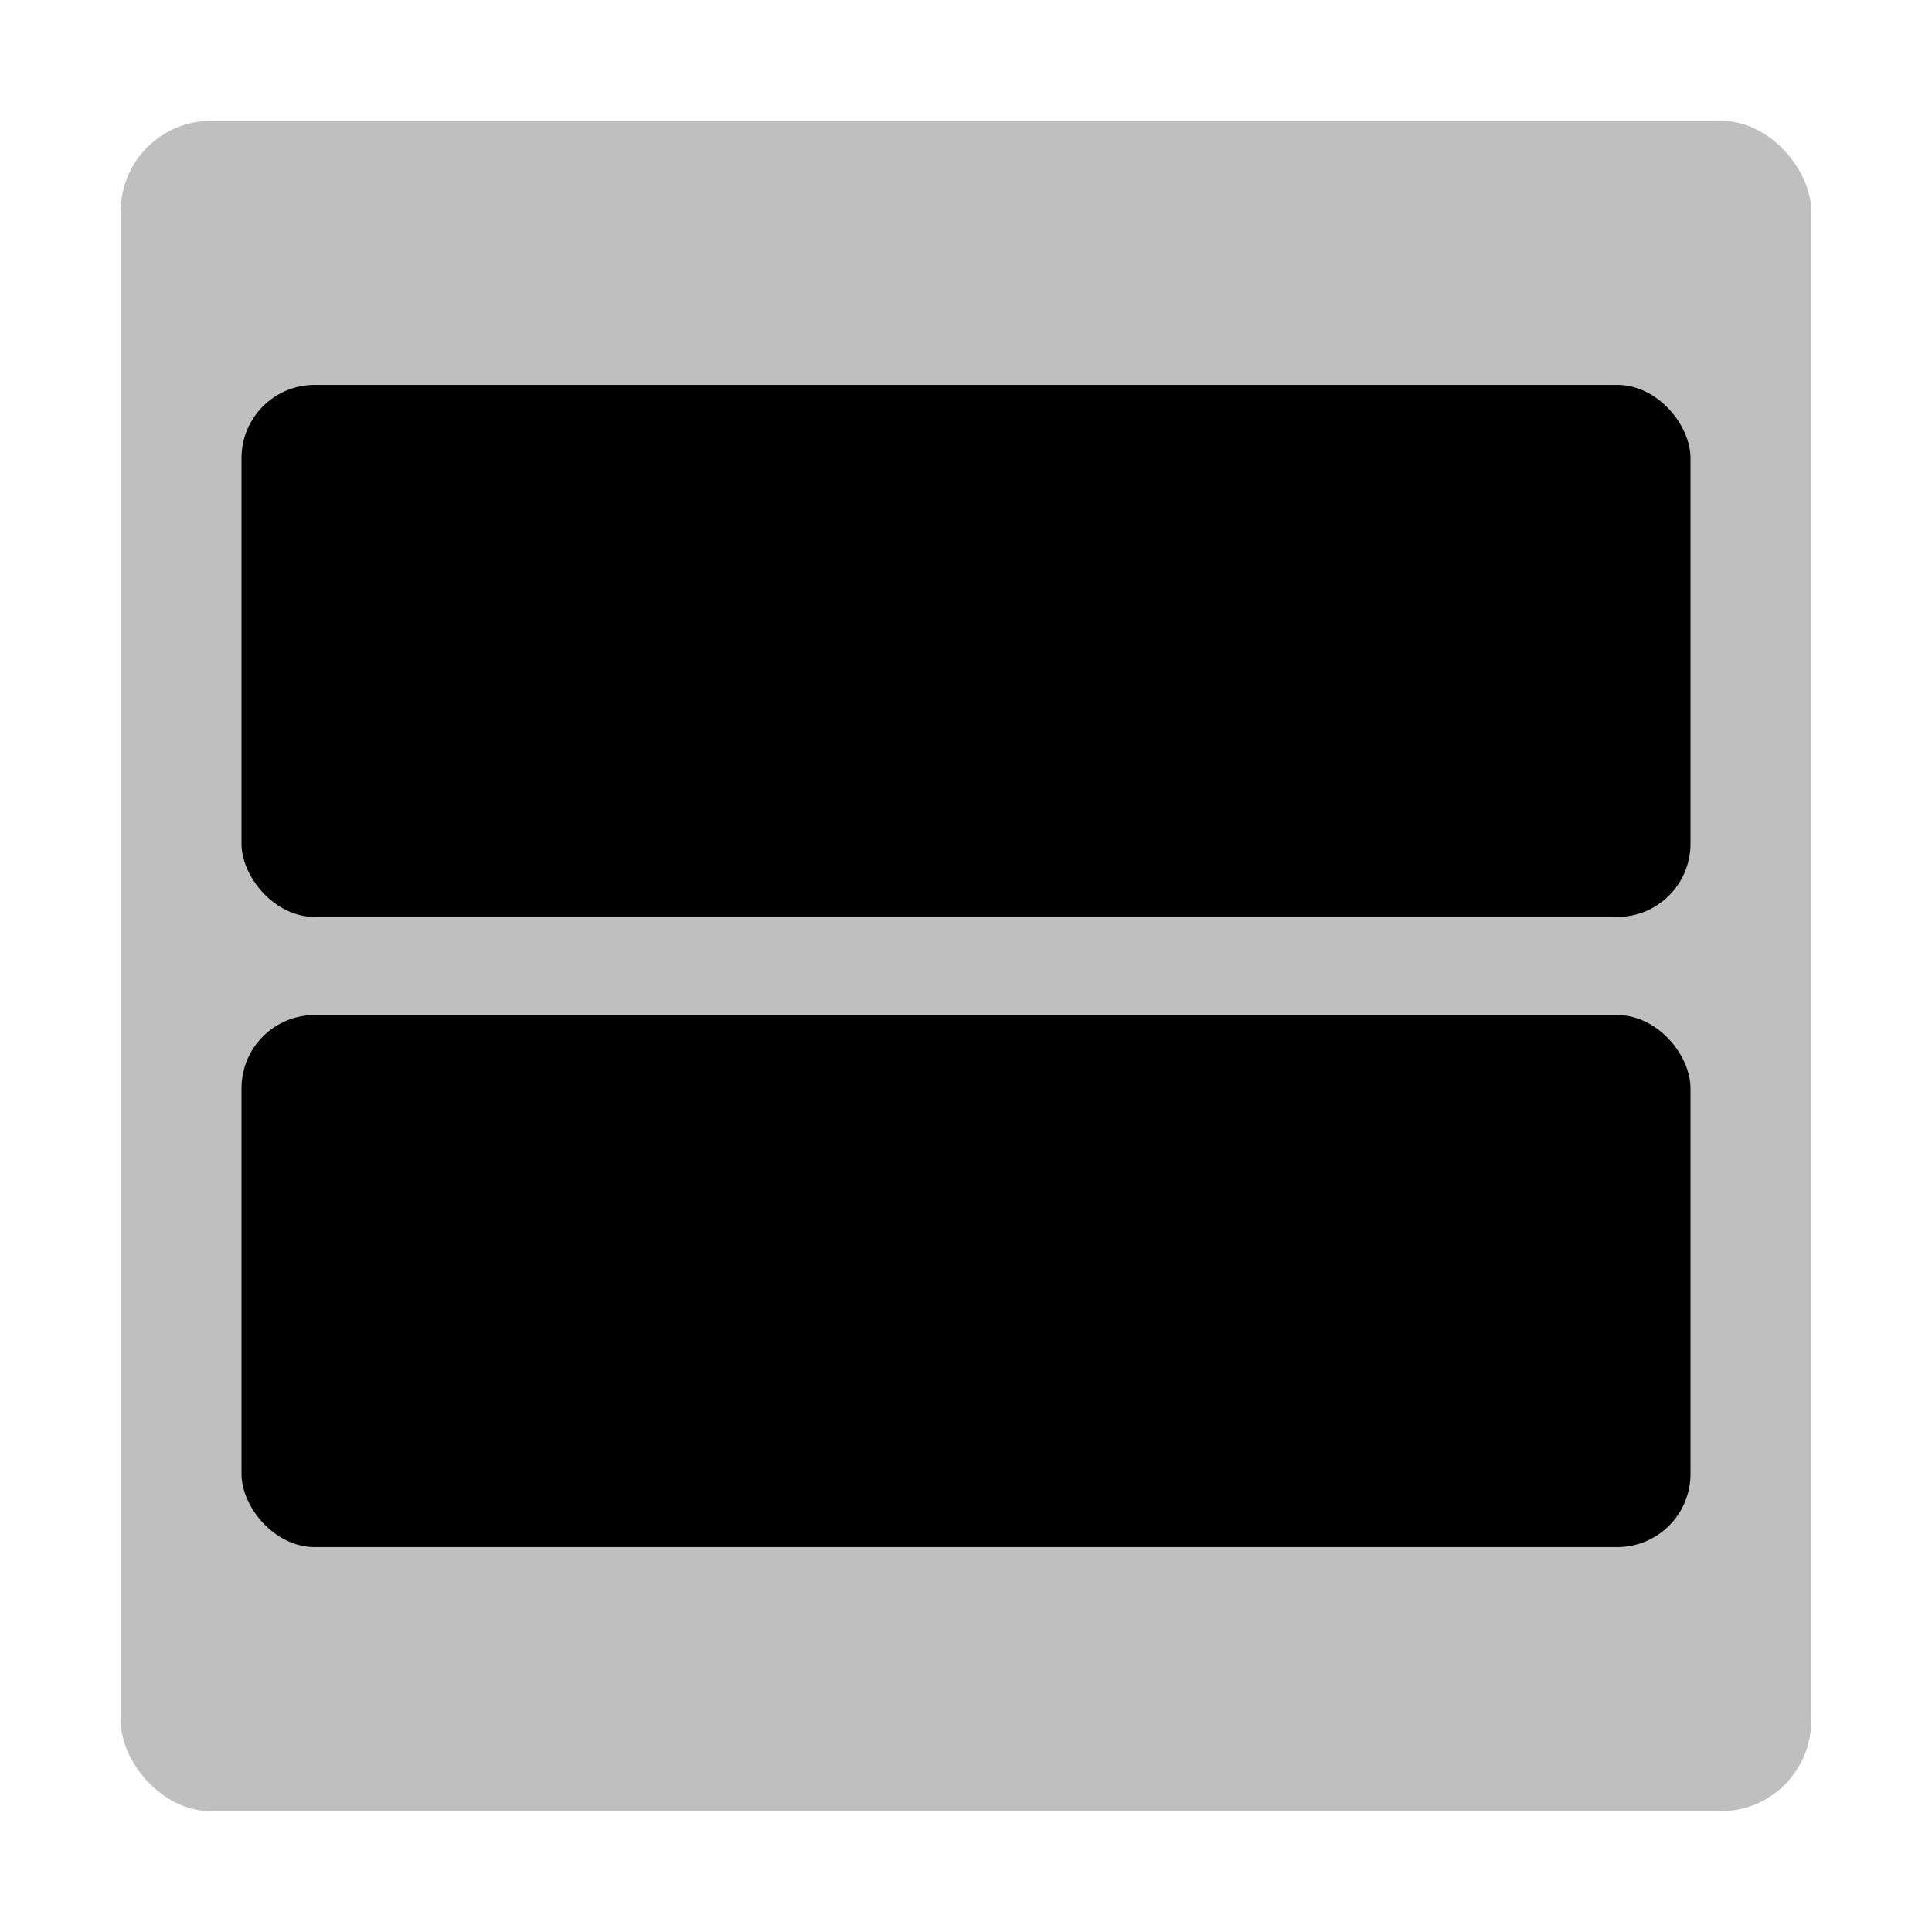 <svg id="export" xmlns="http://www.w3.org/2000/svg" viewBox="0 0 512 512">
  <defs>
    <style>
      .cls-1 {
        opacity: 0.25;
      }

      .cls-2 {
        fill:currentColor;
      }
    </style>
  </defs>
  <title>view-agenda</title>
  <g class="cls-1">
    <rect class="cls-2" x="32" y="32" width="448" height="448" rx="24"/>
  </g>
  <g>
    <rect class="cls-2" x="64" y="102" width="384" height="141" rx="19.391"/>
    <rect class="cls-2" x="64" y="269" width="384" height="141" rx="19.391"/>
  </g>
</svg>
